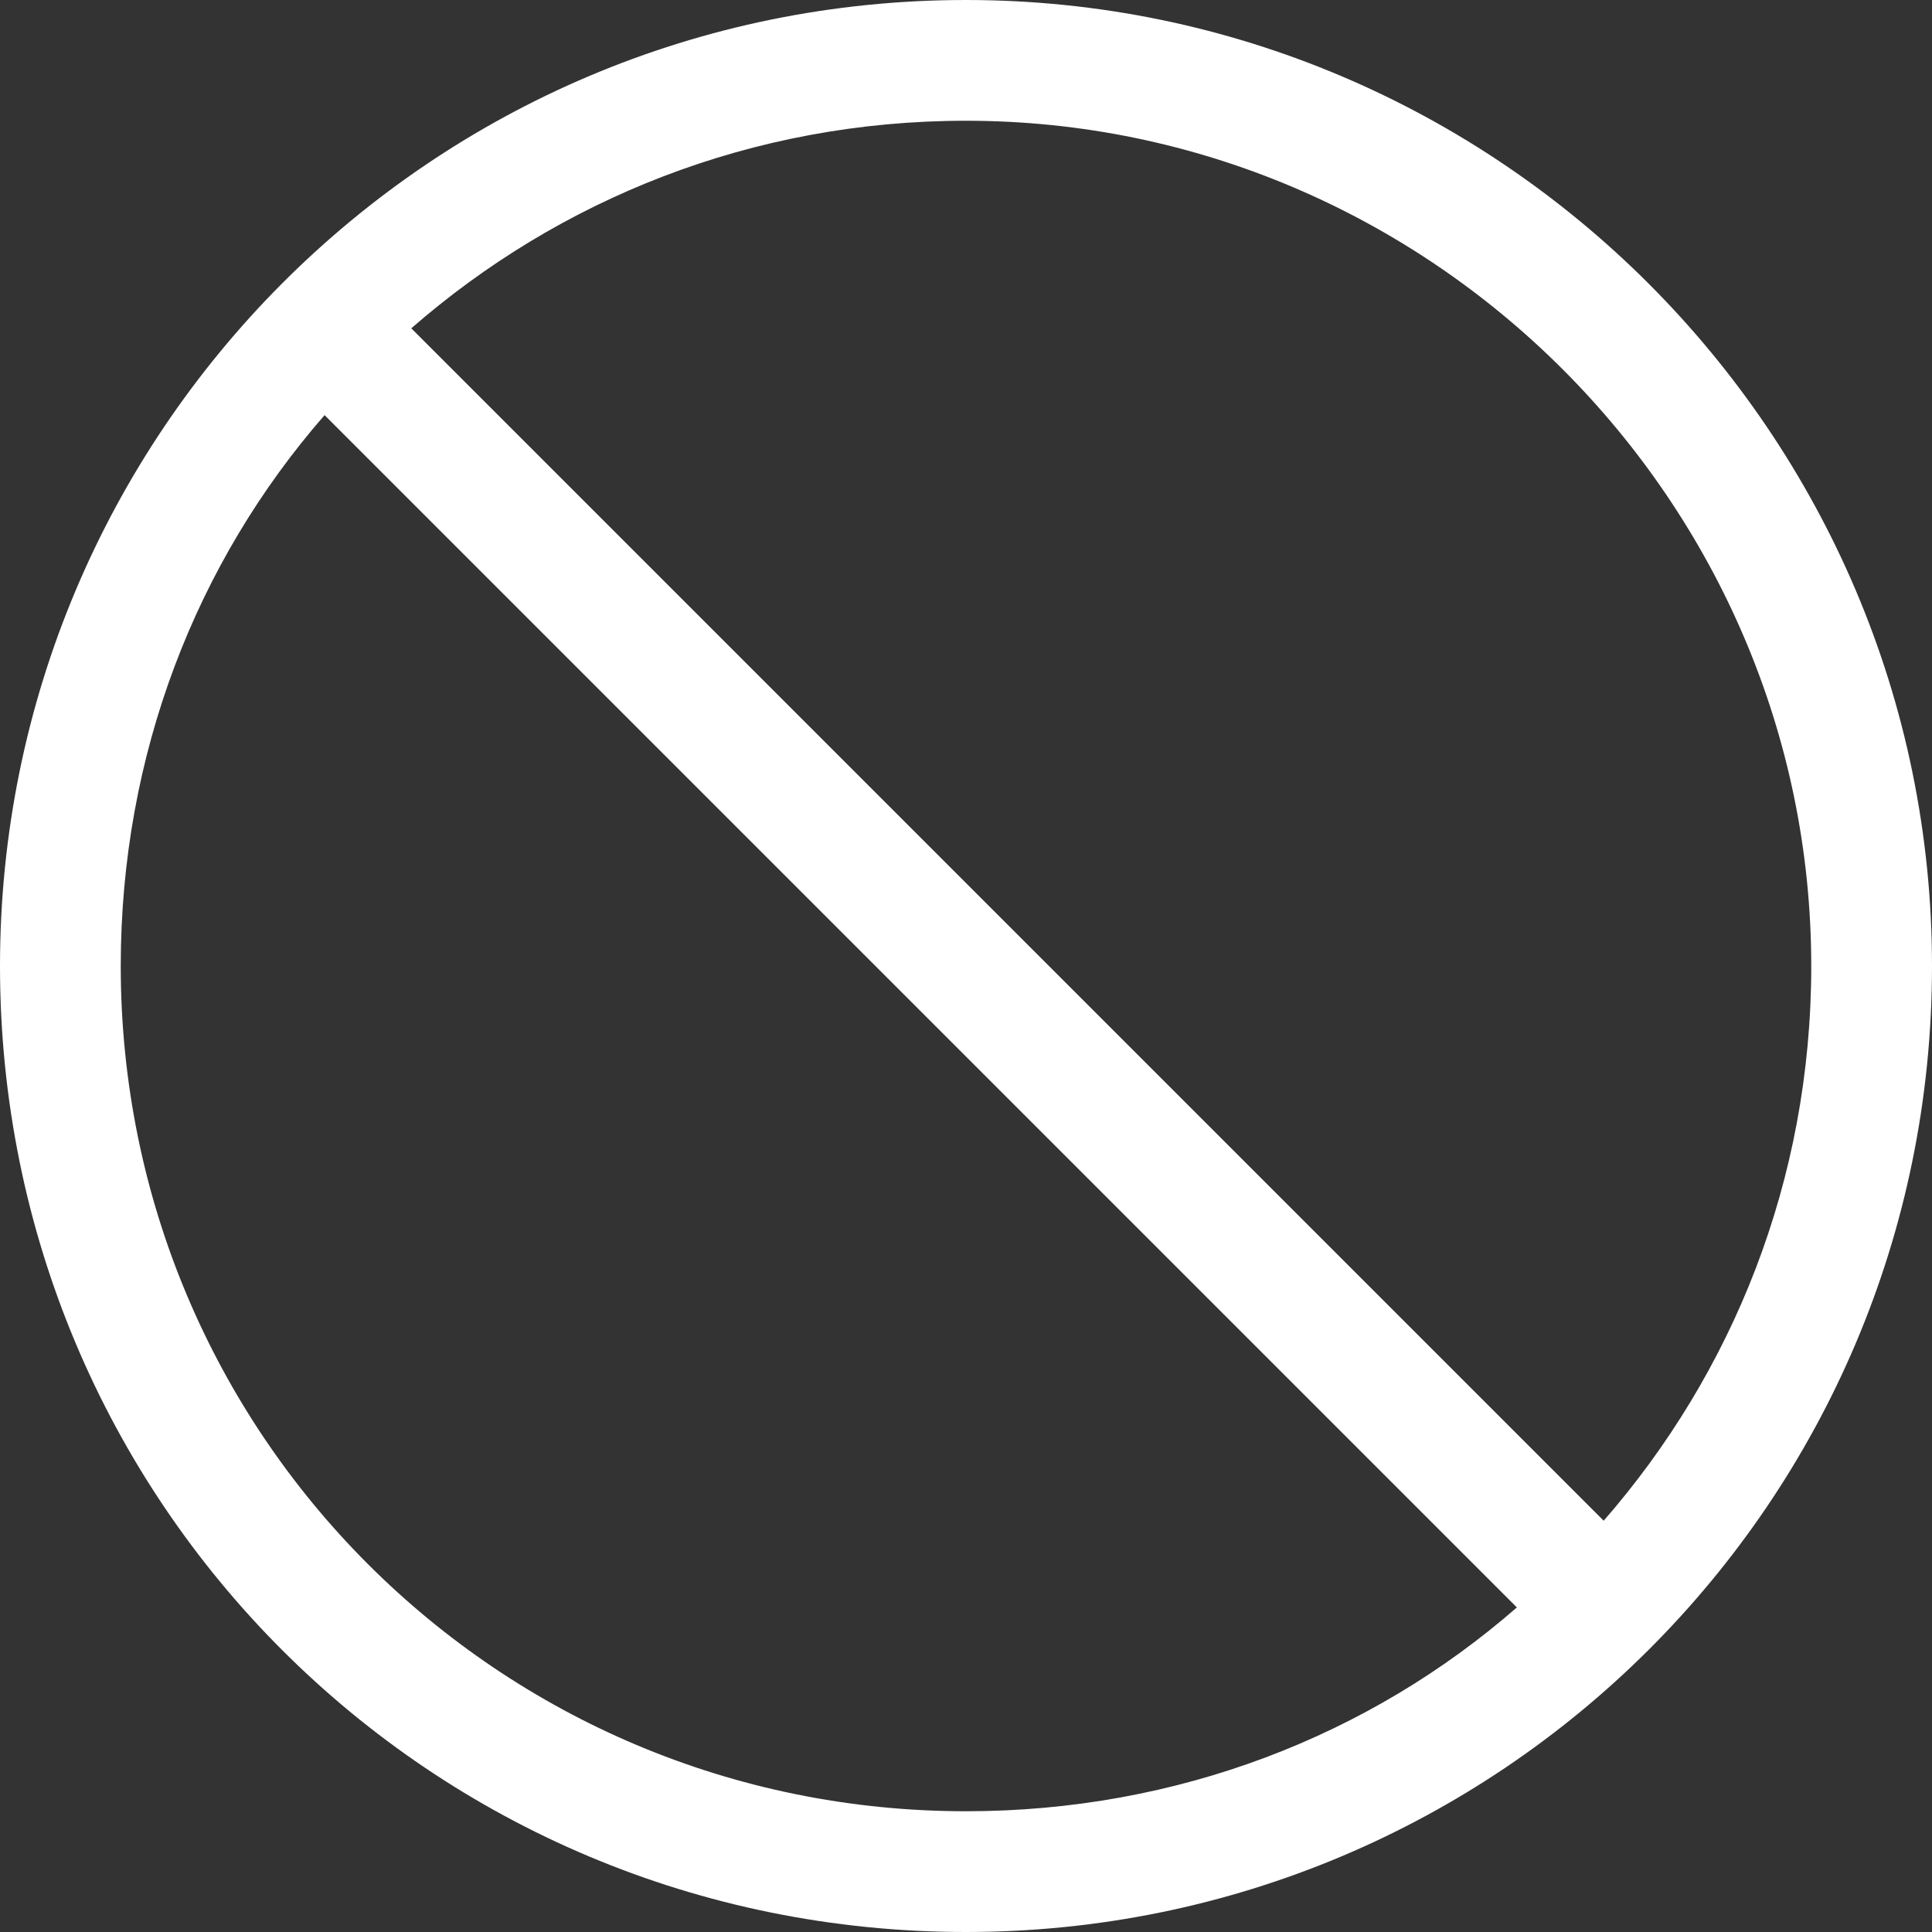 <svg width="16" height="16" viewBox="0 0 16 16" fill="none" xmlns="http://www.w3.org/2000/svg">
<rect x="0" y="0" width="16" height="16" fill="#333333" stroke="none"/>
<path d="M16 8C16 12.438 12.406 16 8 16C3.562 16 0 12.438 0 8C0 3.594 3.562 0 8 0C12.406 0 16 3.594 16 8ZM2.688 3.438C1.625 4.656 1 6.25 1 8C1 11.875 4.125 15 8 15C9.75 15 11.344 14.375 12.562 13.312L2.688 3.438ZM15 8C15 4.156 11.844 1 8 1C6.219 1 4.625 1.656 3.406 2.719L13.281 12.594C14.344 11.375 15 9.781 15 8Z" fill="white"/>
</svg>
